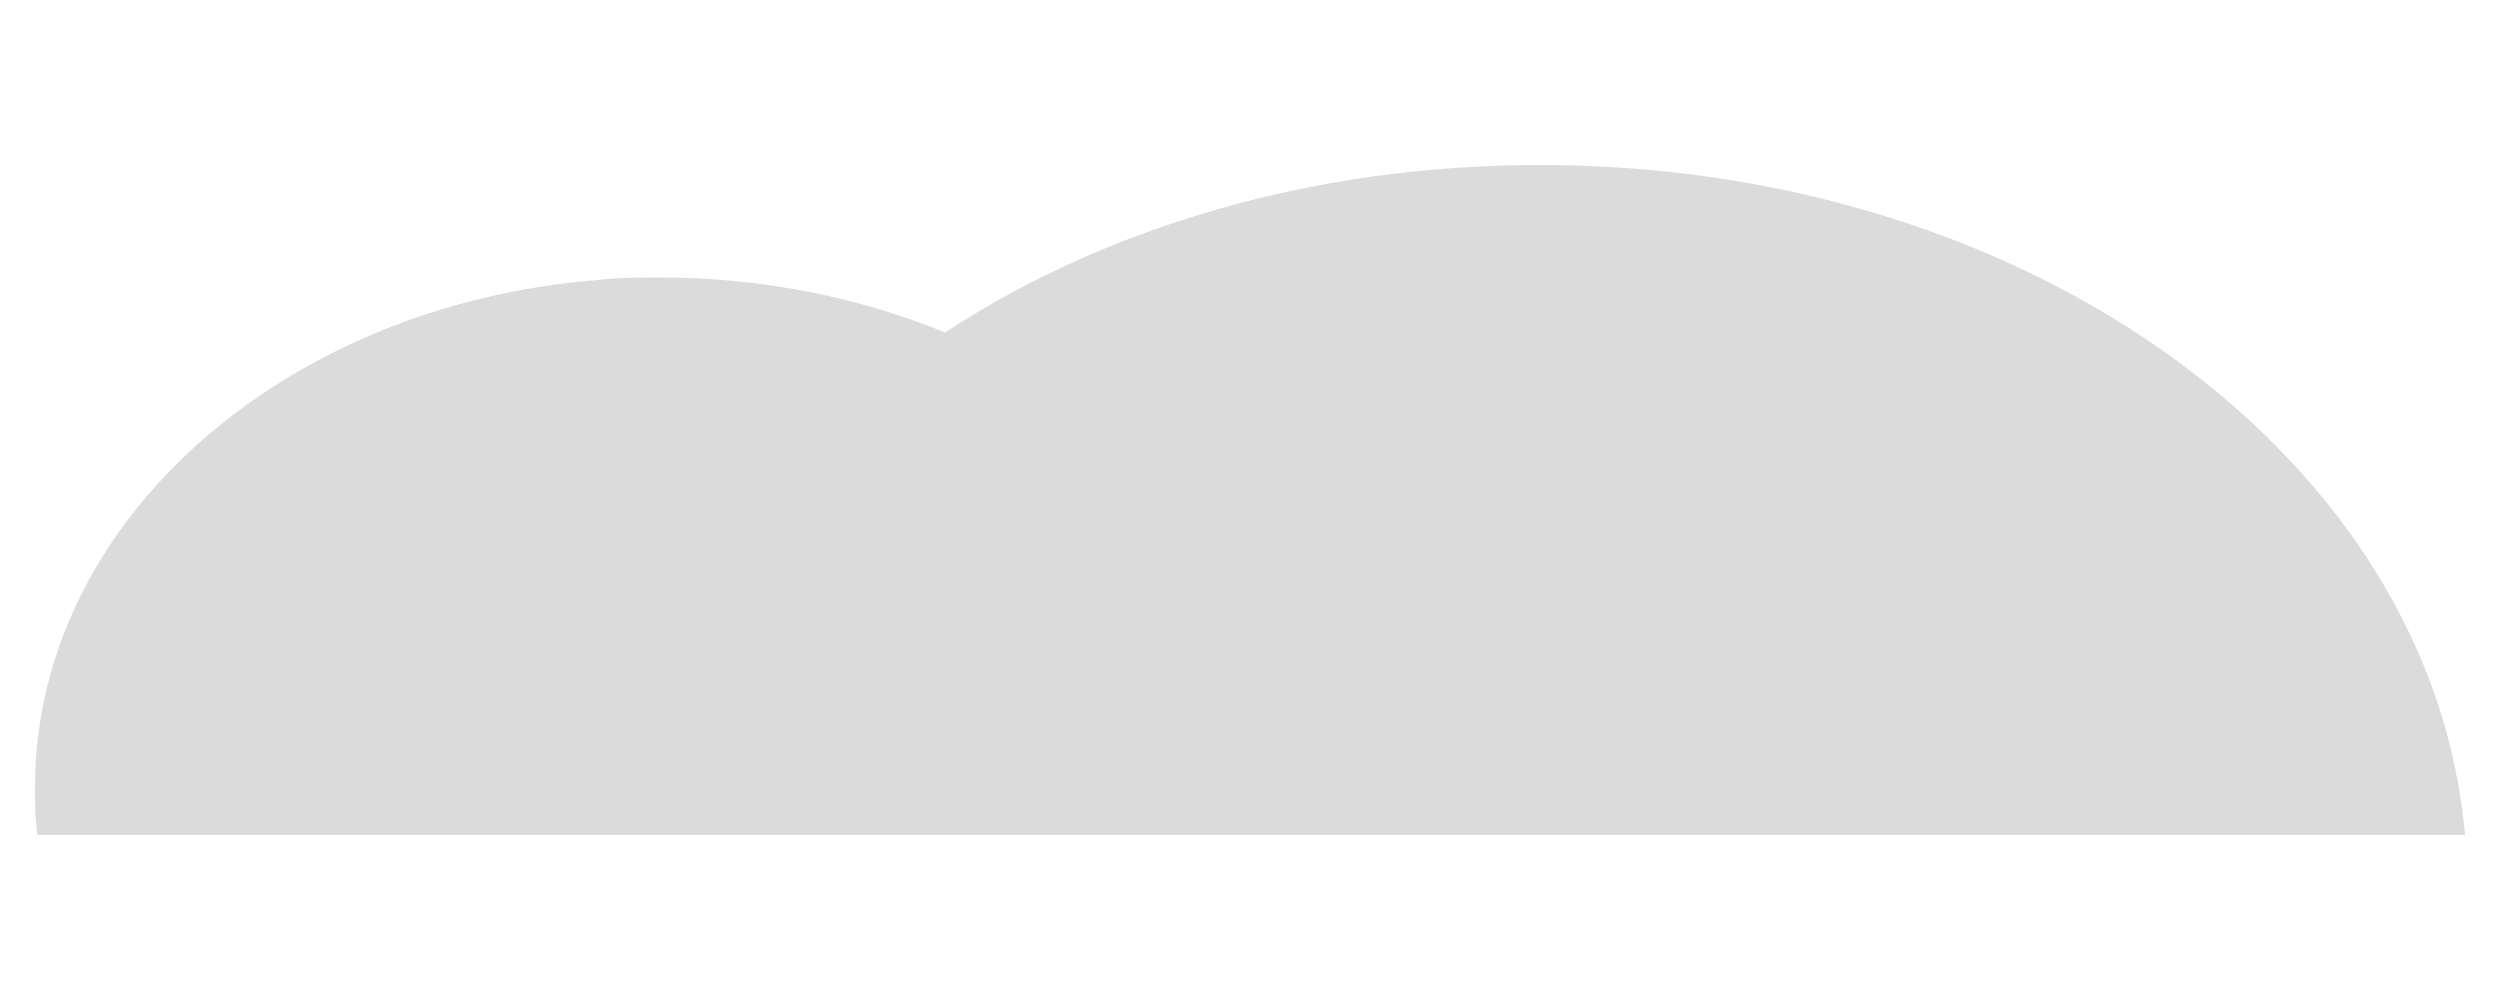 <?xml version="1.0" encoding="utf-8"?>
<!-- Generator: Adobe Illustrator 18.1.1, SVG Export Plug-In . SVG Version: 6.00 Build 0)  -->
<svg version="1.1" id="Layer_1" xmlns="http://www.w3.org/2000/svg" xmlns:xlink="http://www.w3.org/1999/xlink" x="0px" y="0px"
	 viewBox="0 0 100 40" enable-background="new 0 0 100 40" xml:space="preserve">
<path fill="#dbdbdb" d="M98.6,33.4H1.5c-0.1-0.6-0.1-1.3-0.1-1.9c0-10.6,9.9-19.3,22.5-20.3c0.8-0.1,1.7-0.1,2.5-0.1
	c4.1,0,8,0.8,11.4,2.2c6.4-4.2,14.7-6.7,23.8-6.7C81.3,6.6,97.3,18.4,98.6,33.4z"/>
</svg>
